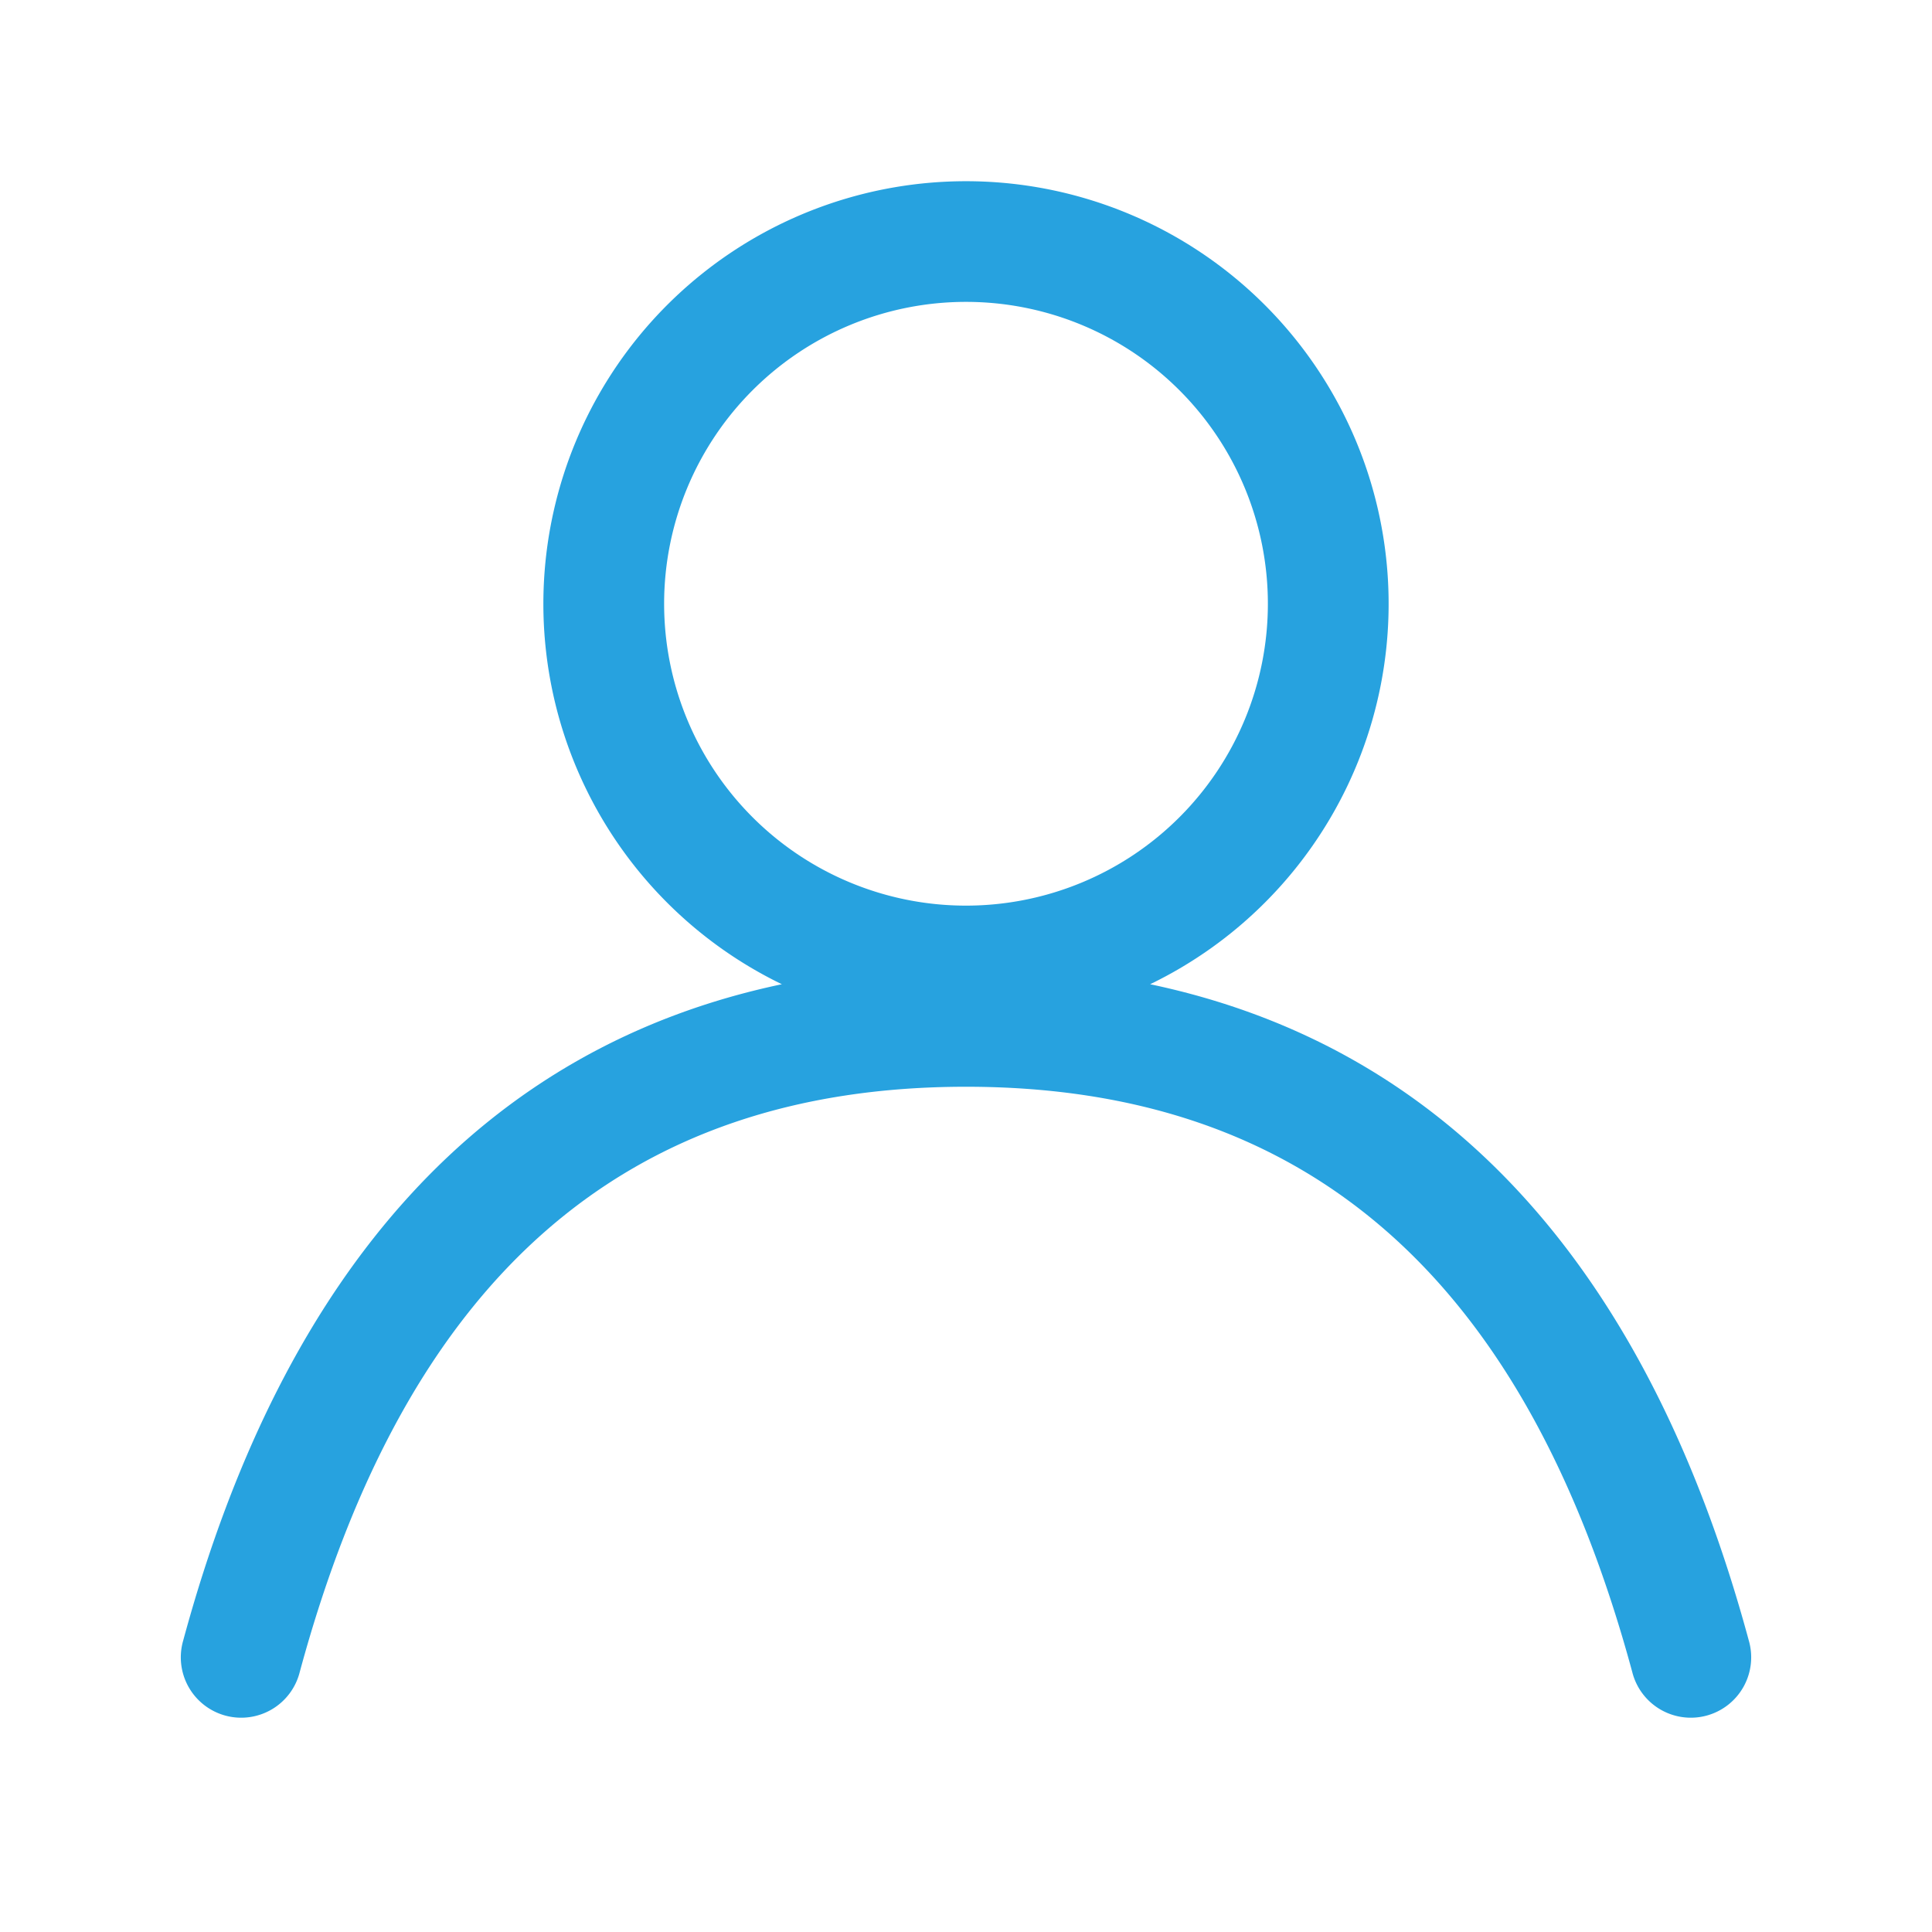 <?xml version="1.0" standalone="no"?><!DOCTYPE svg PUBLIC "-//W3C//DTD SVG 1.1//EN" "http://www.w3.org/Graphics/SVG/1.1/DTD/svg11.dtd"><svg t="1633574869379" class="icon" viewBox="0 0 1024 1024" version="1.1" xmlns="http://www.w3.org/2000/svg" p-id="13403" xmlns:xlink="http://www.w3.org/1999/xlink" width="200" height="200"><defs><style type="text/css"></style></defs><path d="M609.6 521.664c157.12 33.056 263.872 150.464 317.28 347.776a32 32 0 1 1-61.76 16.736C808.448 676.896 692.416 576 512 576s-296.448 100.864-353.12 310.176a32 32 0 1 1-61.76-16.736c53.44-197.312 160.16-314.72 317.28-347.776a224 224 0 1 1 195.2 0zM512 480a160 160 0 1 0 0-320 160 160 0 0 0 0 320z" fill="#27A2DF" p-id="13404"></path></svg>